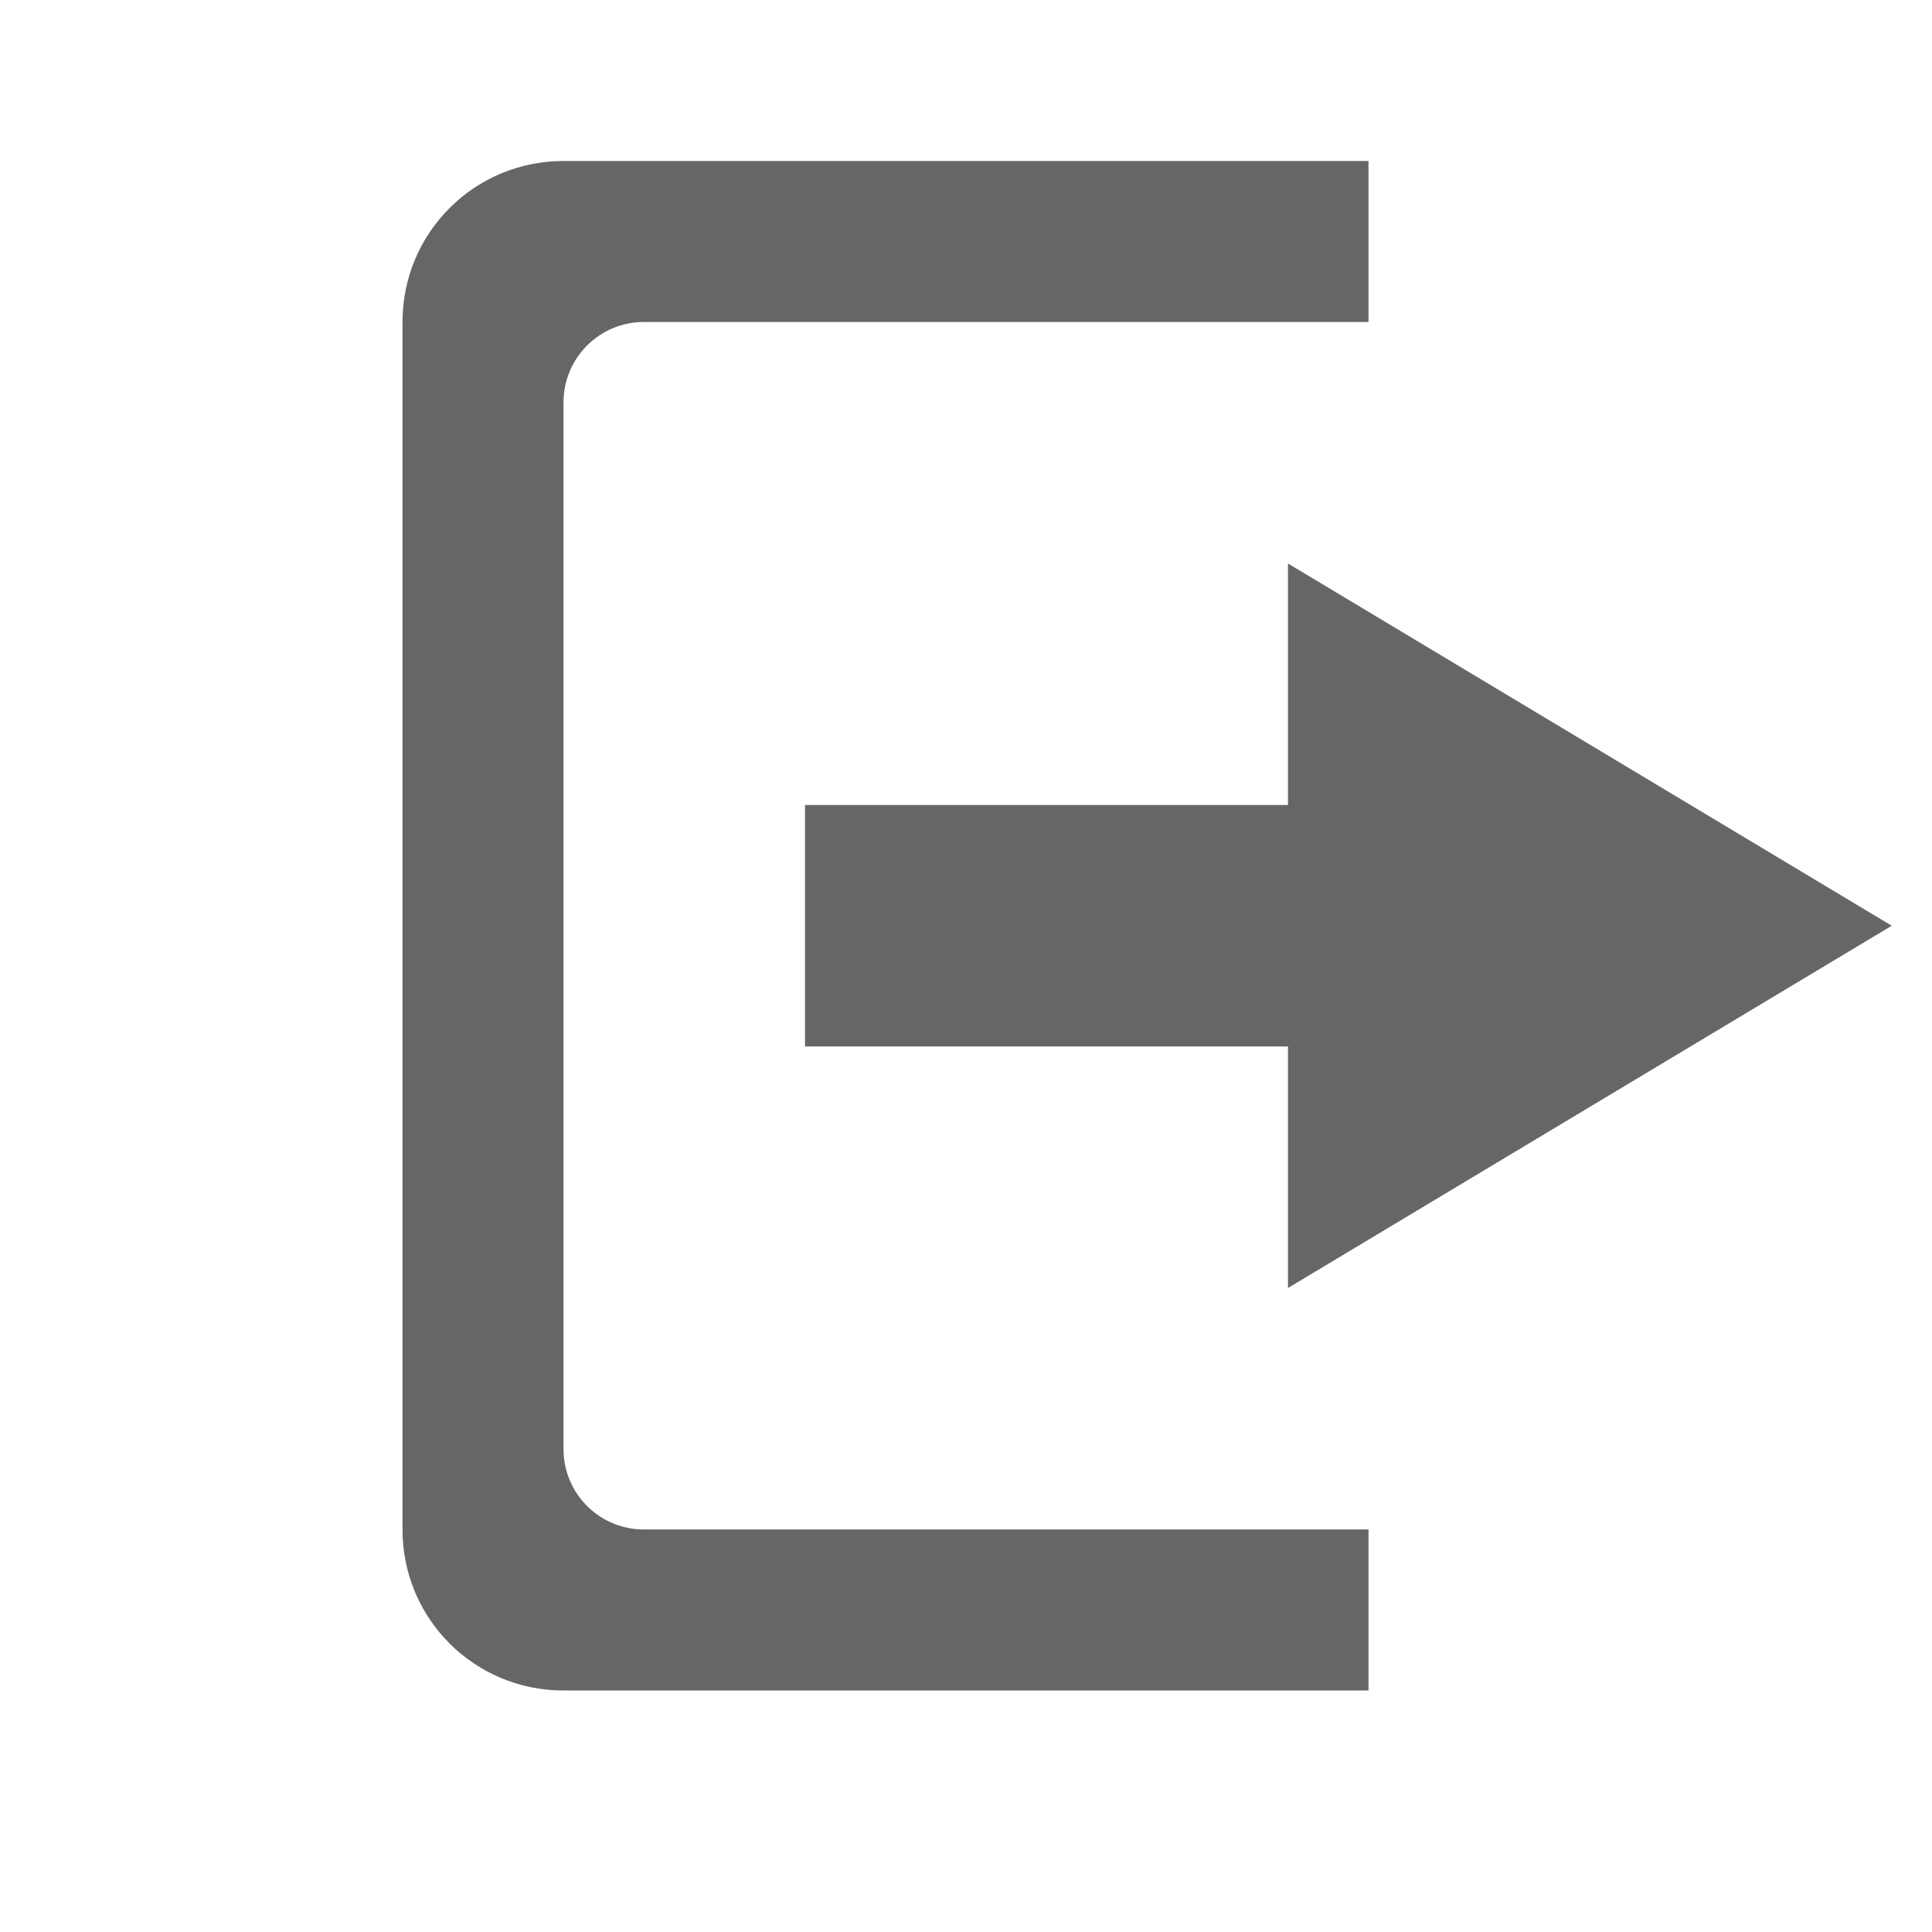 <svg height='24' width='24' xmlns='http://www.w3.org/2000/svg'>
    <g transform='translate(-433 215)'>
        <path color='#bebebe' d='M440-213c-1.108 0-2 .892-2 2v15c0 1.108.892 2 2 2h10v-2h-9c-.554 0-1-.446-1-1v-13c0-.554.446-1 1-1h9v-2zm9 5v3h-6v3h6v3l7.5-4.5z' fill='#666' overflow='visible' style='marker:none'/>
        
    </g>
</svg>
